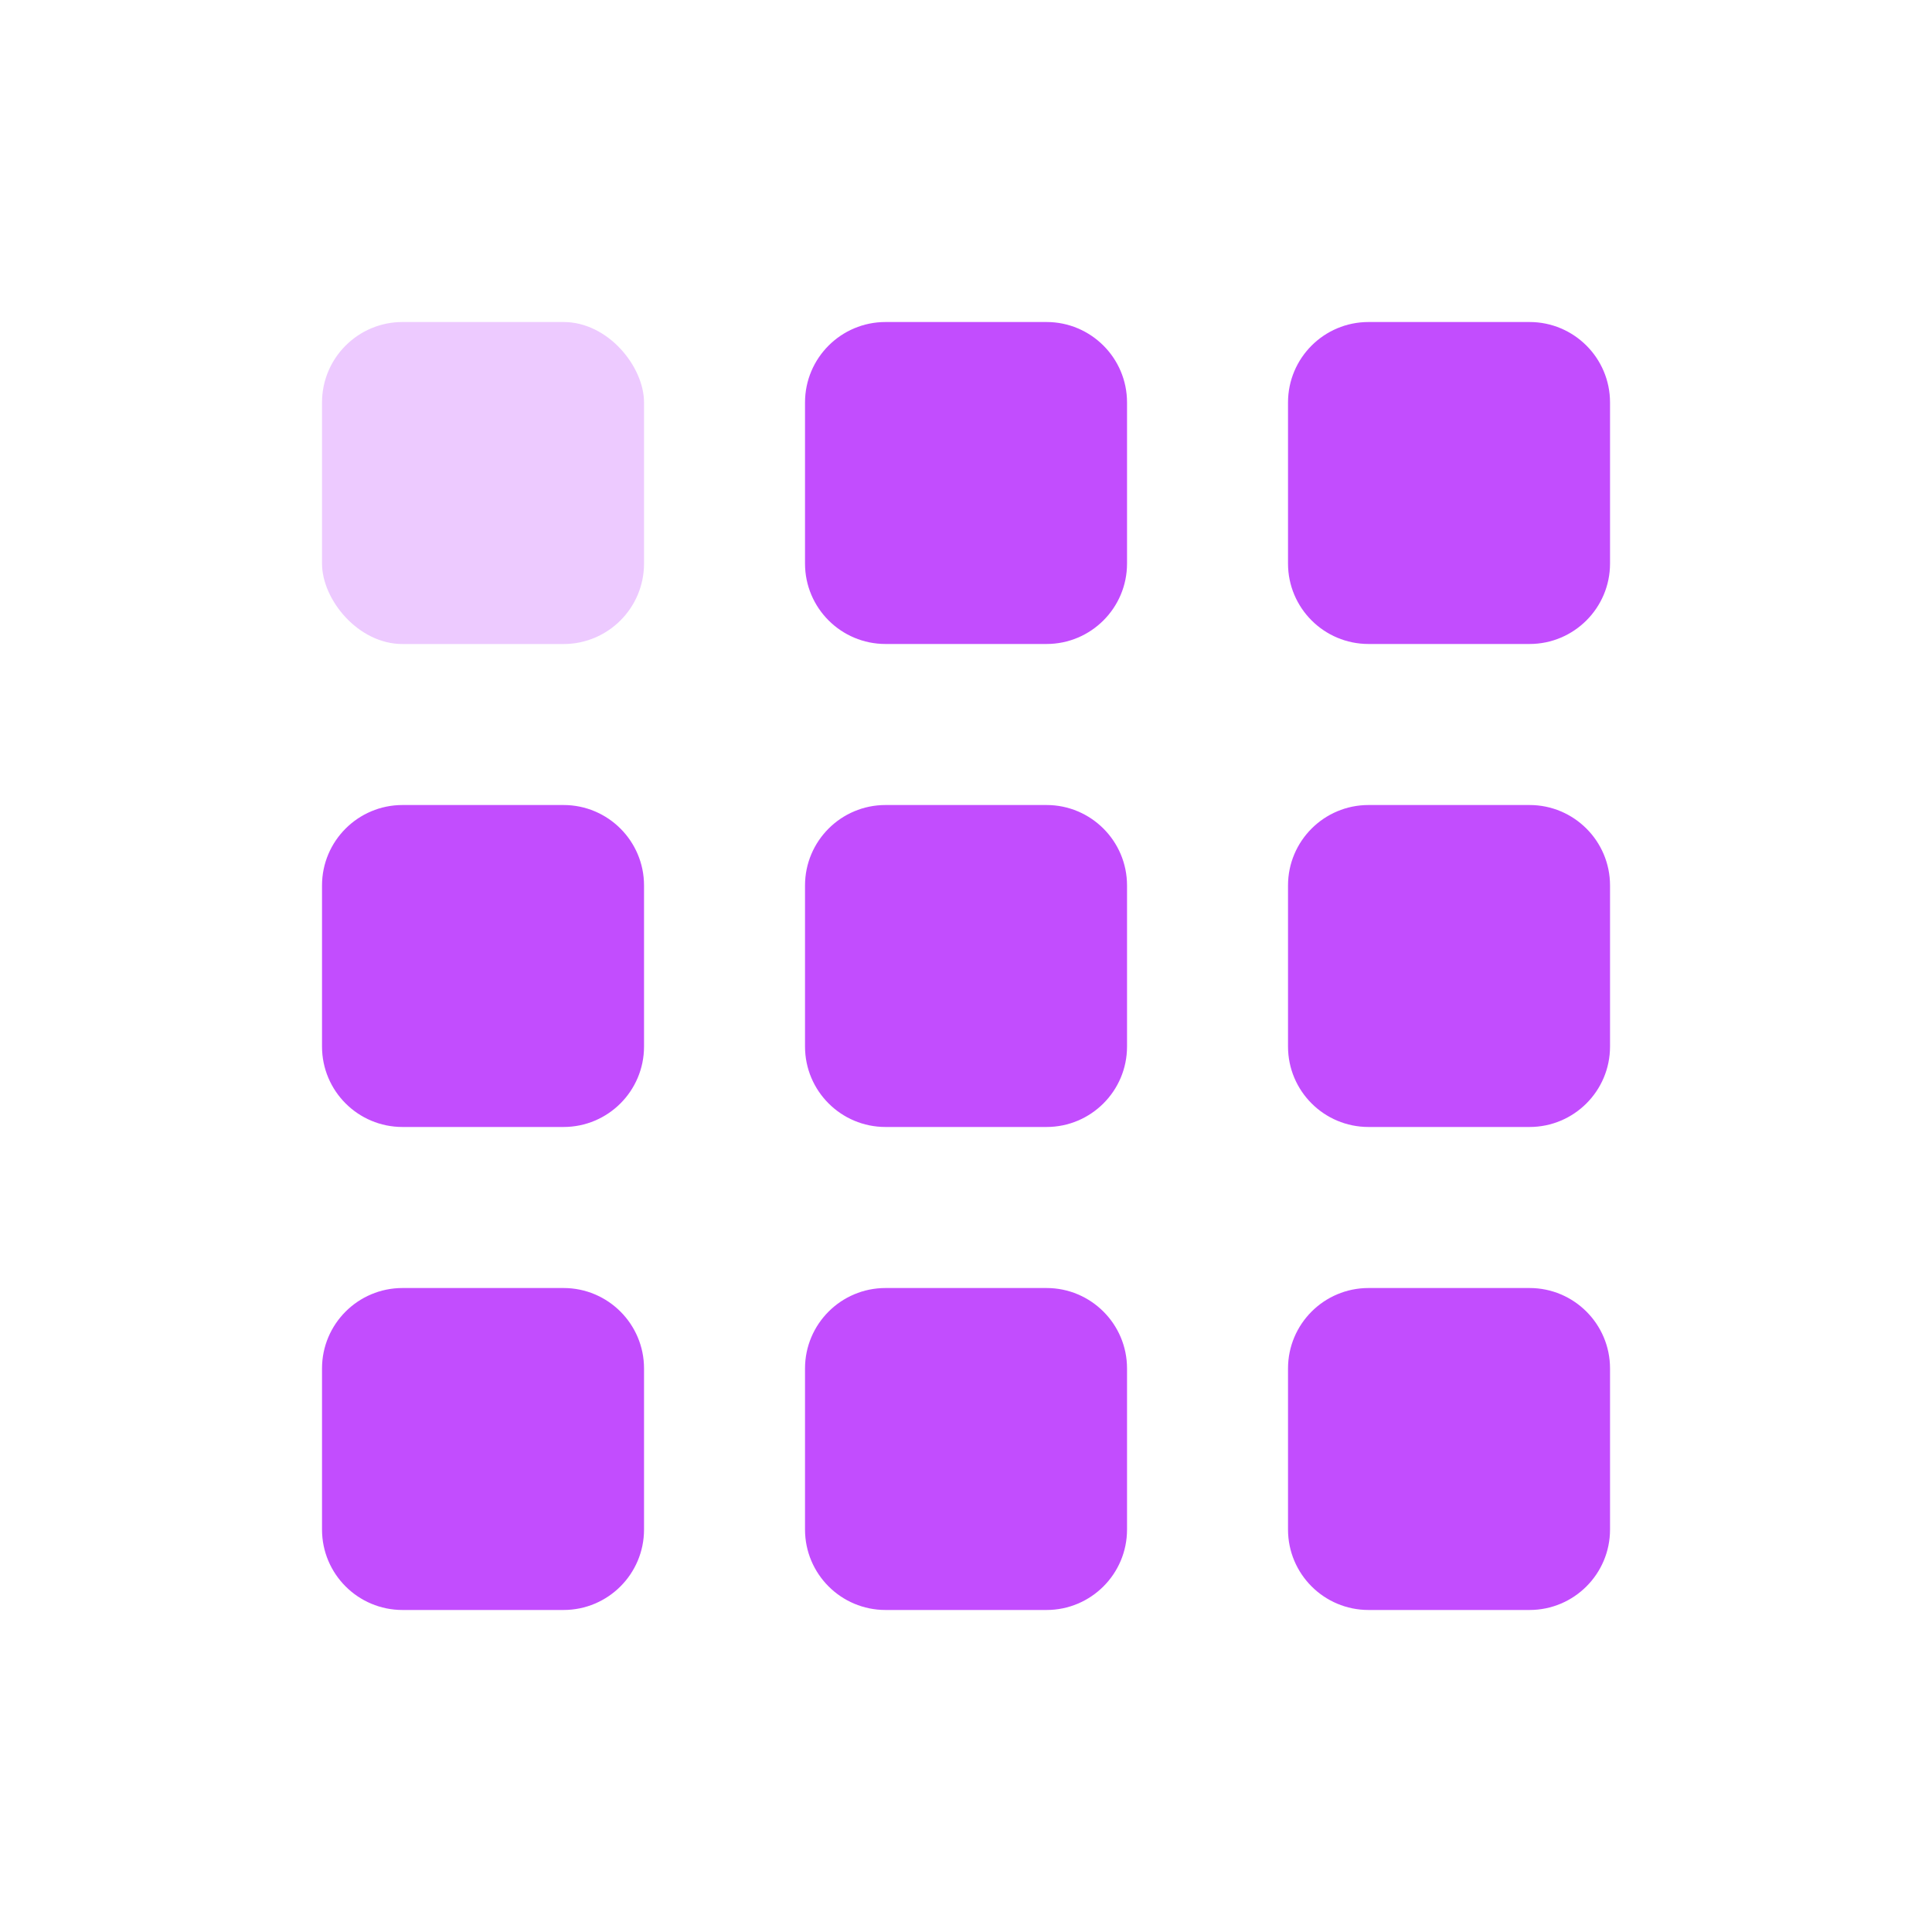 <svg width="40" height="40" viewBox="0 0 40 40" fill="none" xmlns="http://www.w3.org/2000/svg">
<rect opacity="0.3" x="6.667" y="6.667" width="6.667" height="6.667" rx="1.667" fill="#C24DFE"/>
<path fill-rule="evenodd" clip-rule="evenodd" d="M18.334 6.667C17.413 6.667 16.667 7.413 16.667 8.333V11.667C16.667 12.587 17.413 13.333 18.334 13.333H21.667C22.587 13.333 23.334 12.587 23.334 11.667V8.333C23.334 7.413 22.587 6.667 21.667 6.667H18.334ZM8.334 16.667C7.413 16.667 6.667 17.413 6.667 18.333V21.667C6.667 22.587 7.413 23.333 8.334 23.333H11.667C12.588 23.333 13.334 22.587 13.334 21.667V18.333C13.334 17.413 12.588 16.667 11.667 16.667H8.334ZM16.667 18.333C16.667 17.413 17.413 16.667 18.334 16.667H21.667C22.587 16.667 23.334 17.413 23.334 18.333V21.667C23.334 22.587 22.587 23.333 21.667 23.333H18.334C17.413 23.333 16.667 22.587 16.667 21.667V18.333ZM28.334 6.667C27.413 6.667 26.667 7.413 26.667 8.333V11.667C26.667 12.587 27.413 13.333 28.334 13.333H31.667C32.587 13.333 33.334 12.587 33.334 11.667V8.333C33.334 7.413 32.587 6.667 31.667 6.667H28.334ZM26.667 18.333C26.667 17.413 27.413 16.667 28.334 16.667H31.667C32.587 16.667 33.334 17.413 33.334 18.333V21.667C33.334 22.587 32.587 23.333 31.667 23.333H28.334C27.413 23.333 26.667 22.587 26.667 21.667V18.333ZM8.334 26.667C7.413 26.667 6.667 27.413 6.667 28.333V31.667C6.667 32.587 7.413 33.333 8.334 33.333H11.667C12.588 33.333 13.334 32.587 13.334 31.667V28.333C13.334 27.413 12.588 26.667 11.667 26.667H8.334ZM16.667 28.333C16.667 27.413 17.413 26.667 18.334 26.667H21.667C22.587 26.667 23.334 27.413 23.334 28.333V31.667C23.334 32.587 22.587 33.333 21.667 33.333H18.334C17.413 33.333 16.667 32.587 16.667 31.667V28.333ZM28.334 26.667C27.413 26.667 26.667 27.413 26.667 28.333V31.667C26.667 32.587 27.413 33.333 28.334 33.333H31.667C32.587 33.333 33.334 32.587 33.334 31.667V28.333C33.334 27.413 32.587 26.667 31.667 26.667H28.334Z" fill="#C24DFE"/>
</svg>
